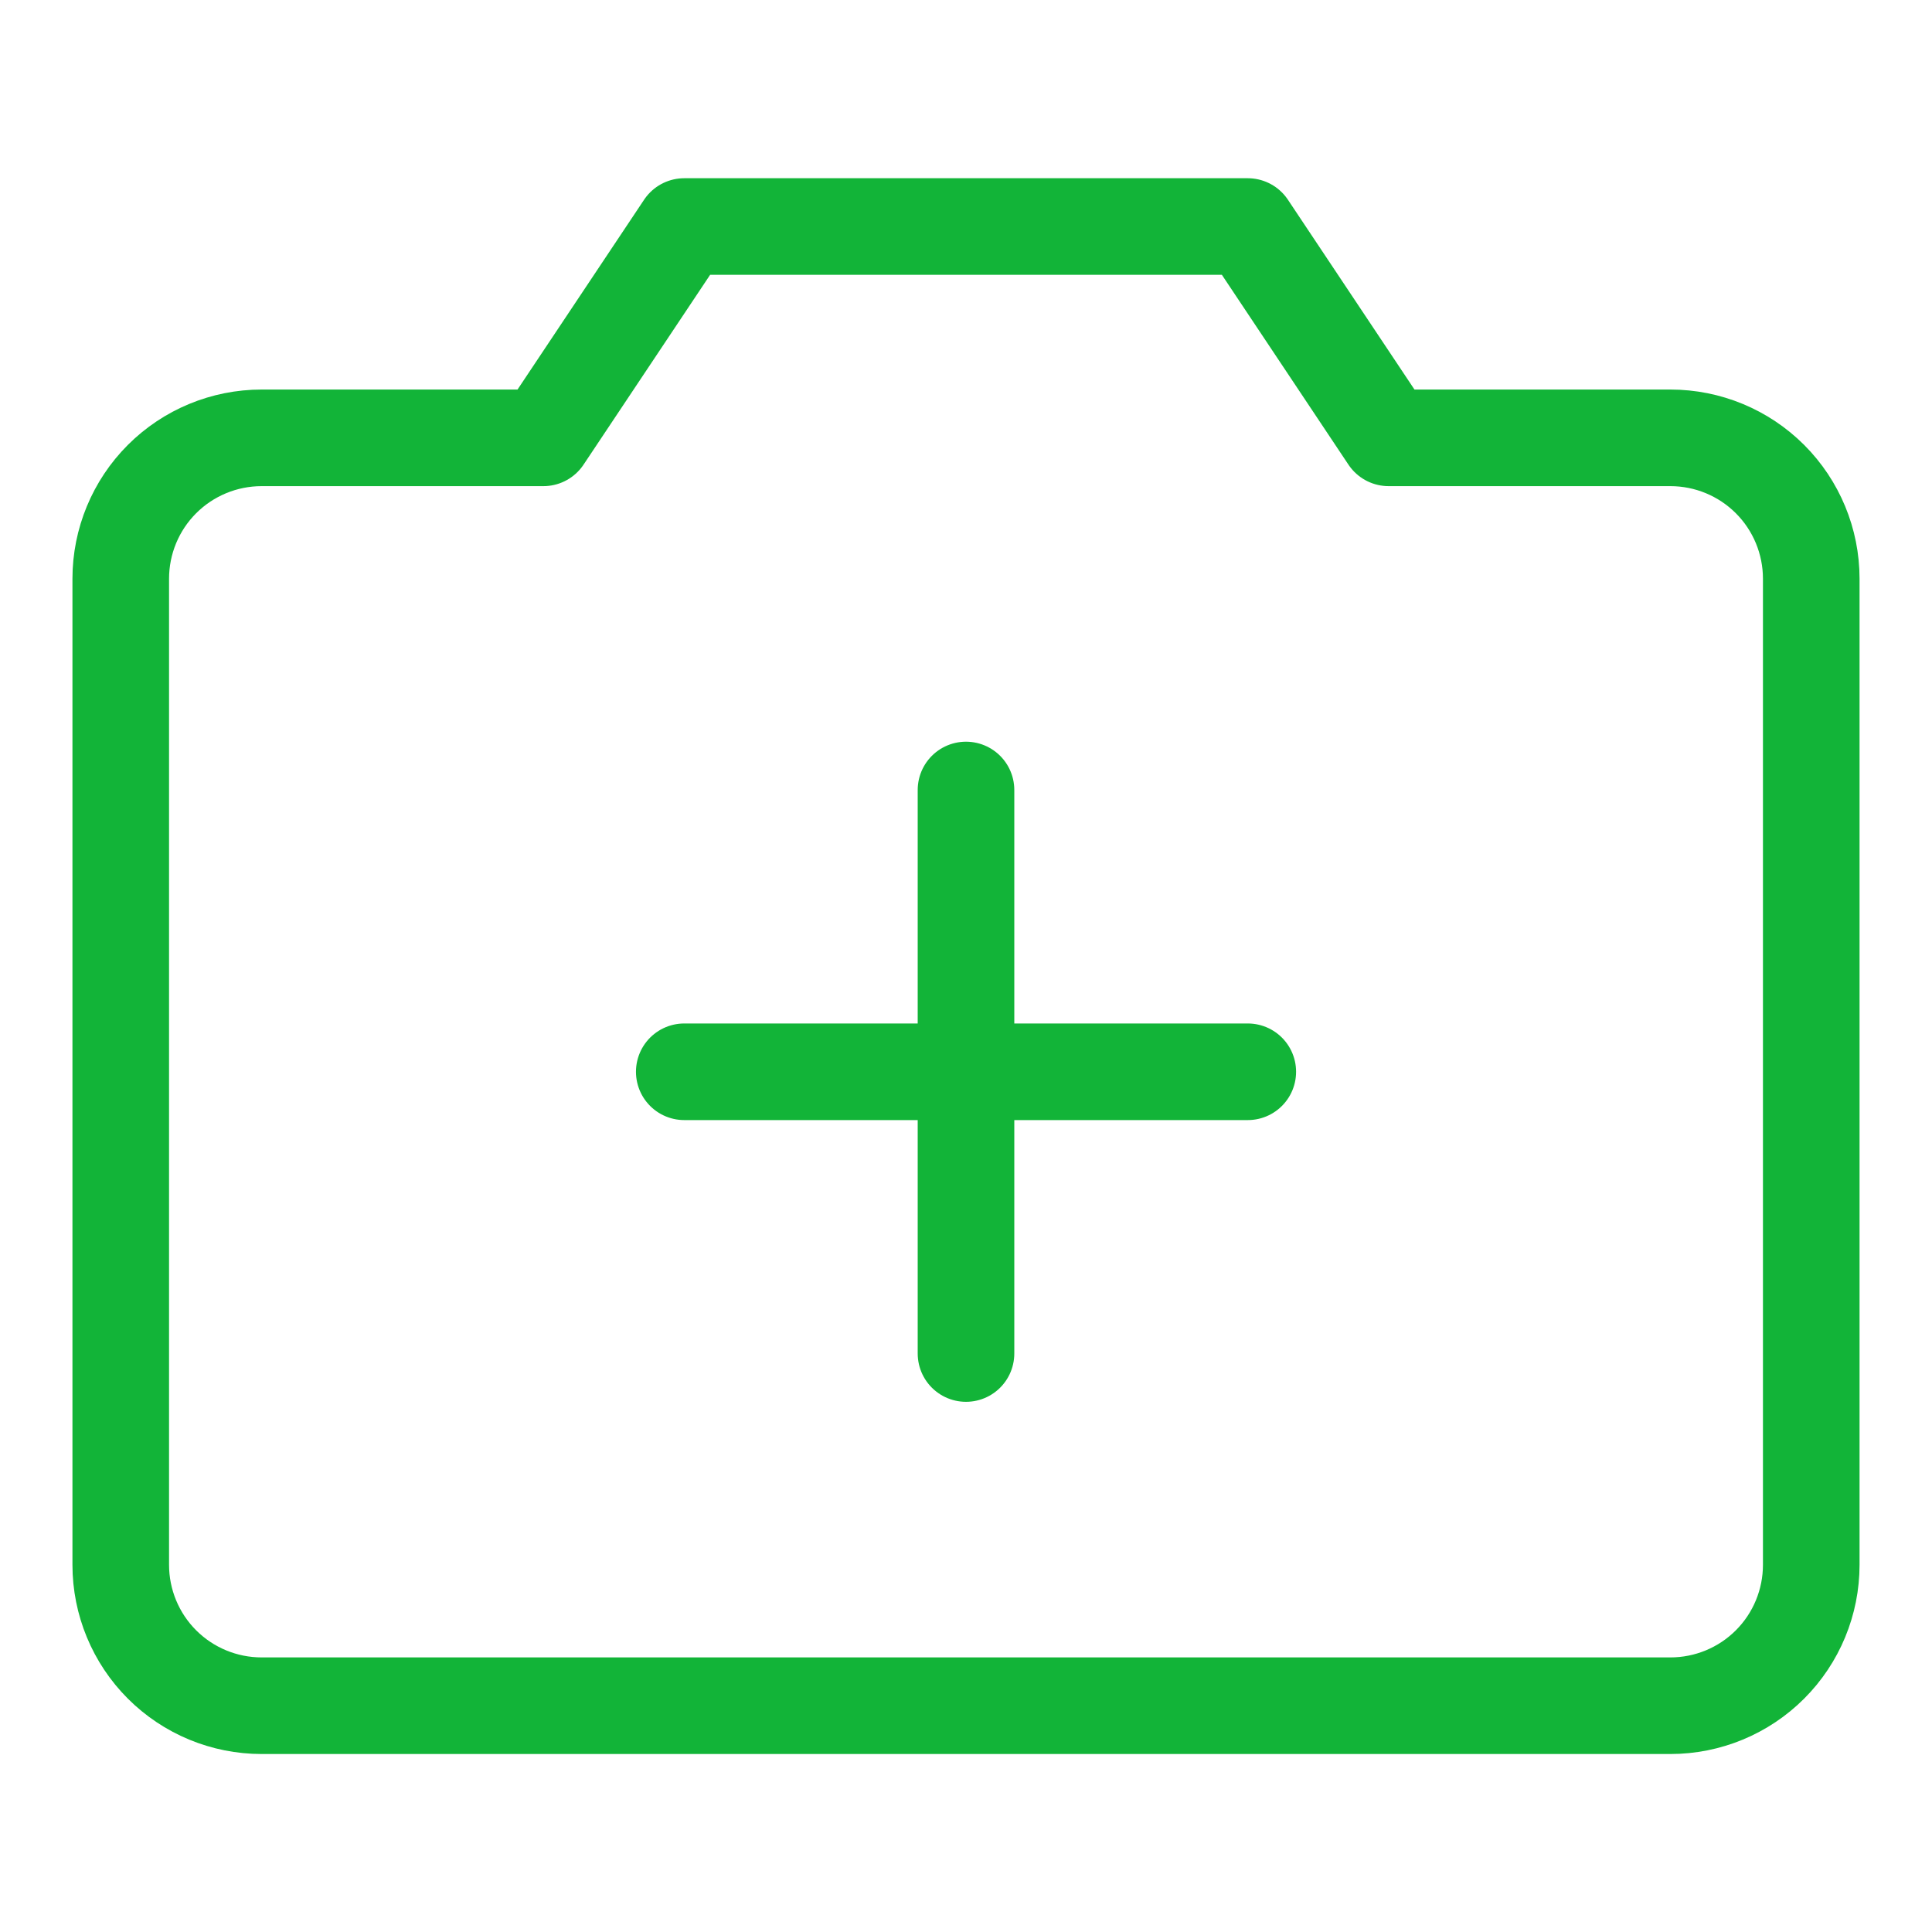 <svg width="40" height="40" viewBox="0 0 40 40" fill="none" xmlns="http://www.w3.org/2000/svg">
<path d="M34.583 35.315H5.417C4.643 35.315 3.901 35.008 3.354 34.461C2.807 33.914 2.5 33.172 2.5 32.398V11.982C2.5 11.208 2.807 10.466 3.354 9.919C3.901 9.372 4.643 9.065 5.417 9.065H11.25L14.167 4.69H25.833L28.75 9.065H34.583C35.357 9.065 36.099 9.372 36.646 9.919C37.193 10.466 37.5 11.208 37.5 11.982V32.398C37.5 33.172 37.193 33.914 36.646 34.461C36.099 35.008 35.357 35.315 34.583 35.315Z" stroke="#12B438" stroke-width="2" stroke-linecap="round" stroke-linejoin="round"/>
<path d="M20 16.356V28.023" stroke="#12B438" stroke-width="2" stroke-linecap="round" stroke-linejoin="round"/>
<path d="M14.167 22.19H25.834" stroke="#12B438" stroke-width="2" stroke-linecap="round" stroke-linejoin="round"/>
</svg>
